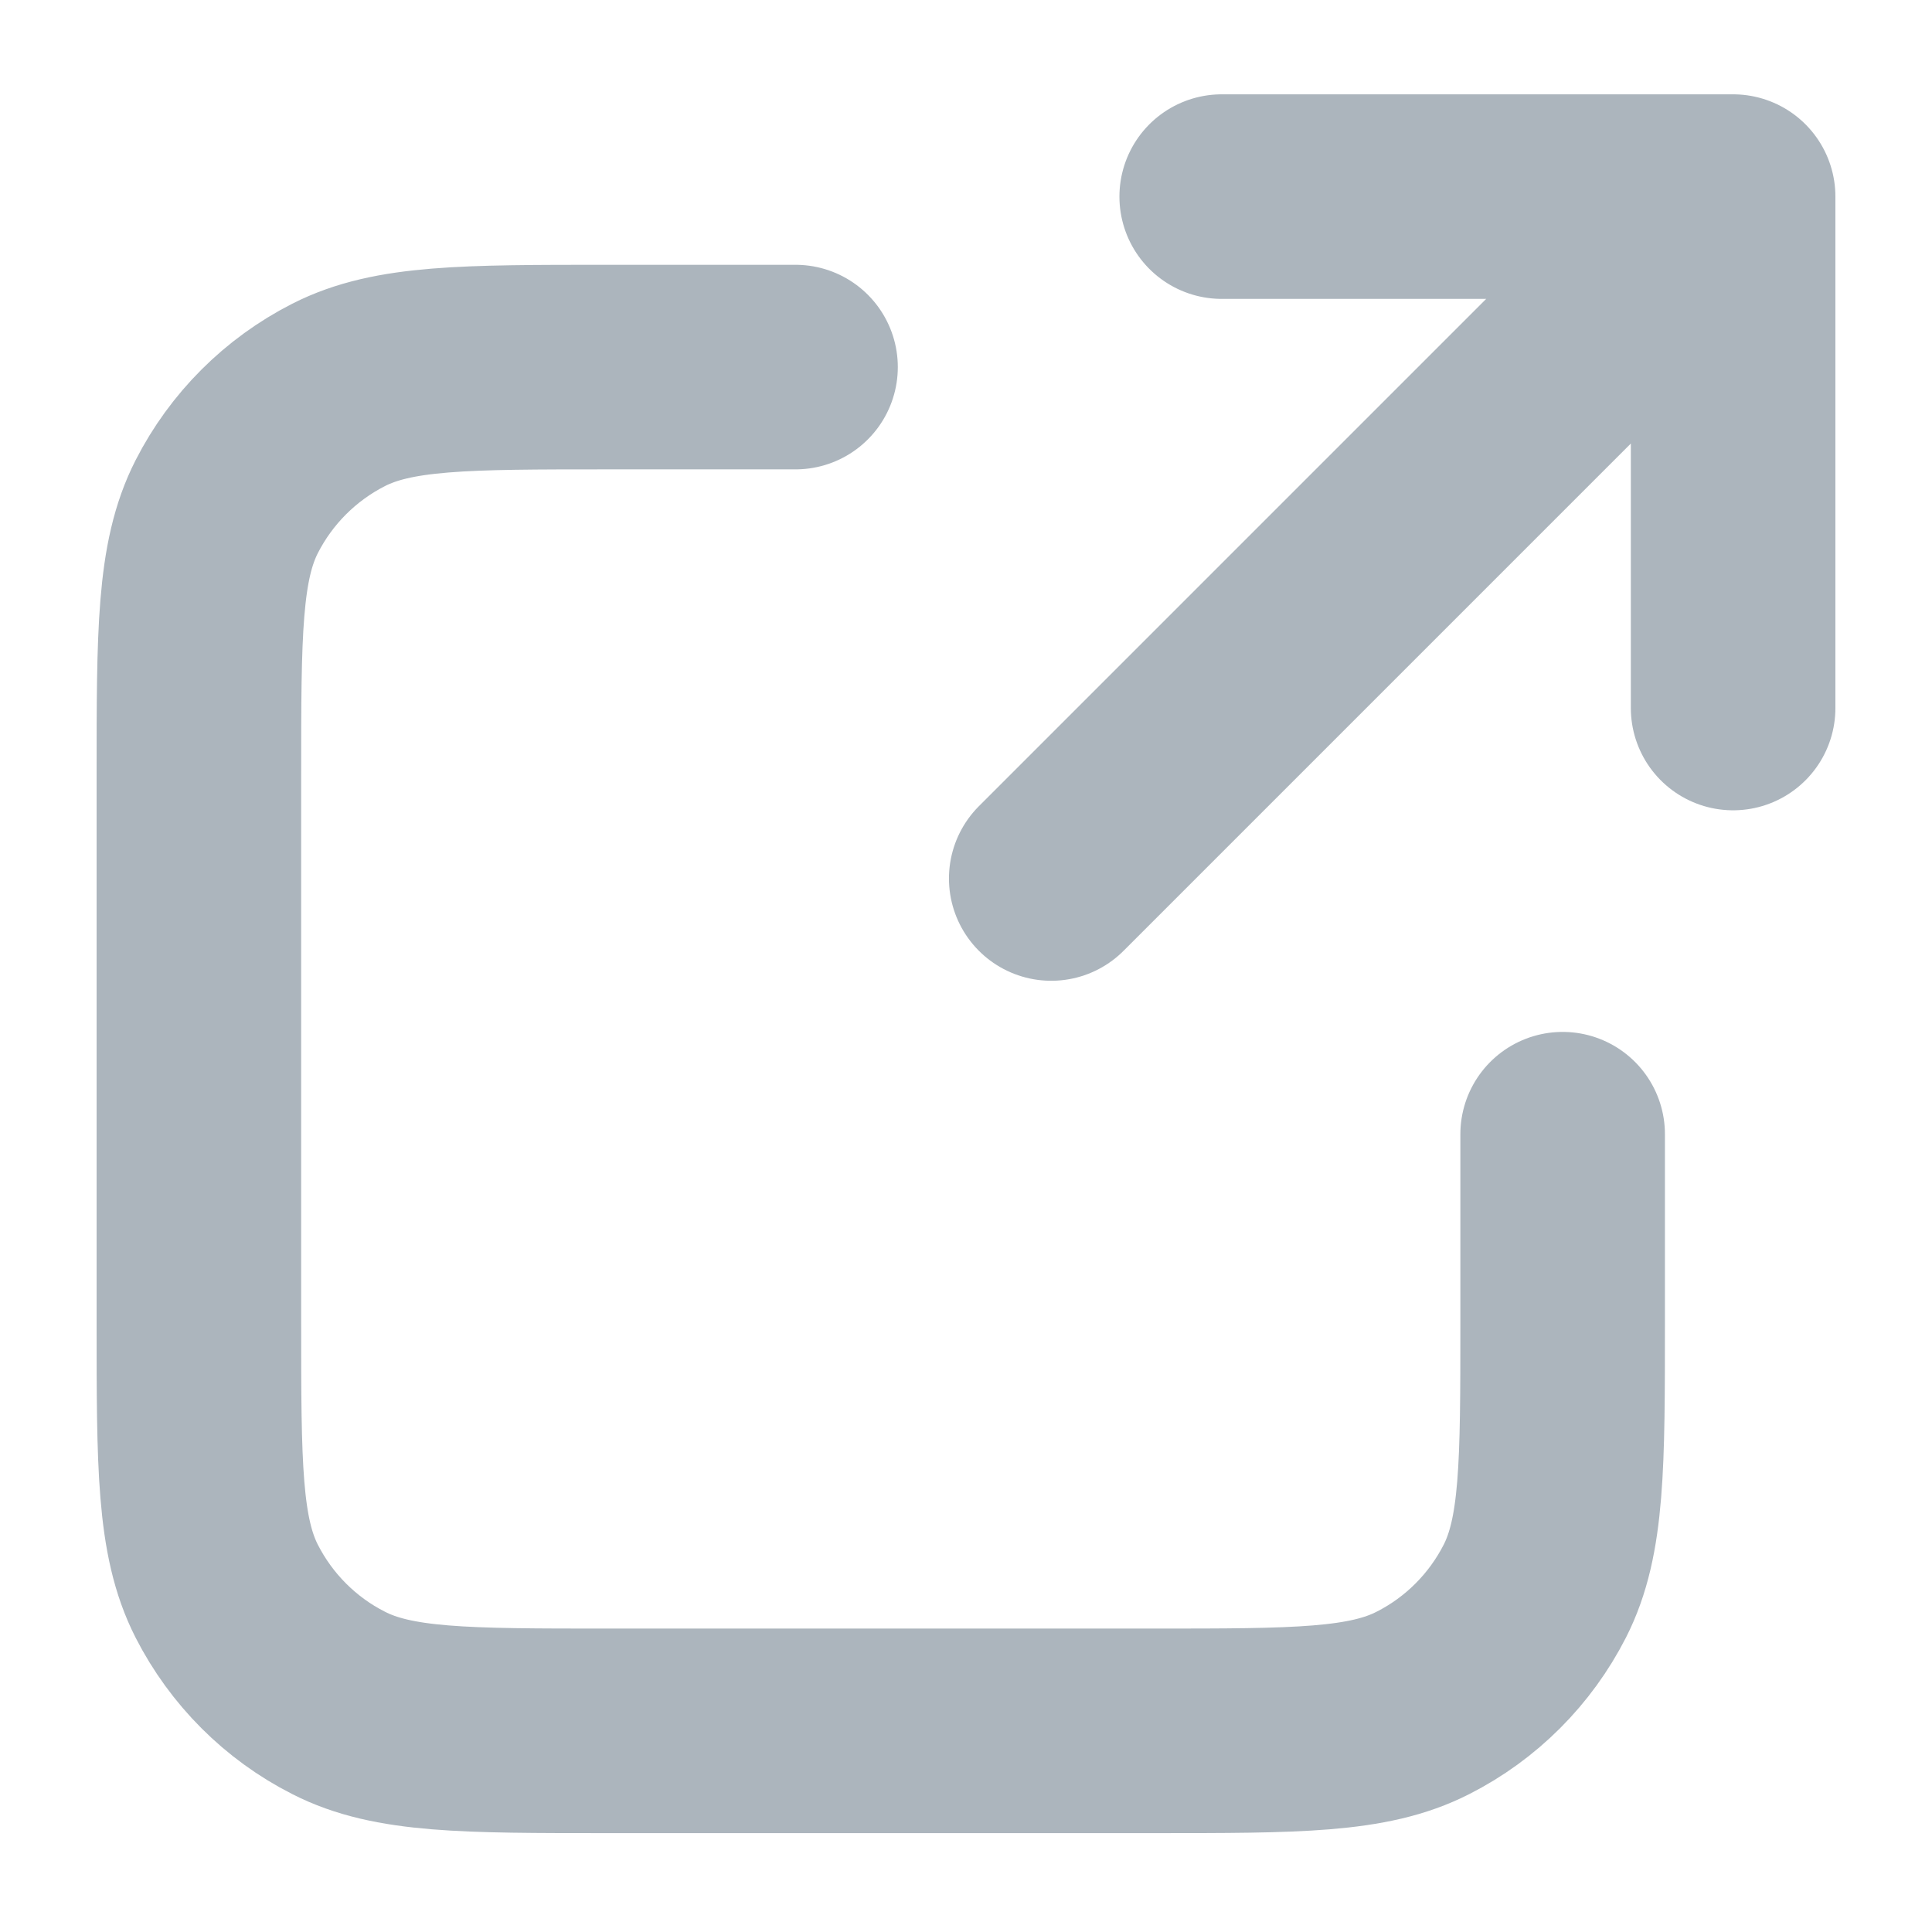 <svg width="17" height="17" viewBox="0 0 17 17" fill="none" xmlns="http://www.w3.org/2000/svg">
<path id="Icon" d="M15.25 6.23L15.25 1.73M15.25 1.73H10.75M15.25 1.73L9.25 7.73M7 3.23H5.35C4.09 3.23 3.46 3.23 2.979 3.475C2.555 3.691 2.211 4.035 1.995 4.458C1.75 4.939 1.75 5.569 1.75 6.83V11.63C1.75 12.89 1.75 13.52 1.995 14.001C2.211 14.424 2.555 14.769 2.979 14.984C3.46 15.23 4.09 15.23 5.35 15.23H10.15C11.41 15.23 12.04 15.23 12.521 14.984C12.945 14.769 13.289 14.424 13.505 14.001C13.75 13.52 13.75 12.89 13.75 11.63V9.98" stroke="#ACB5BD" stroke-width="1.8" stroke-linecap="round" stroke-linejoin="round"/>
</svg>
